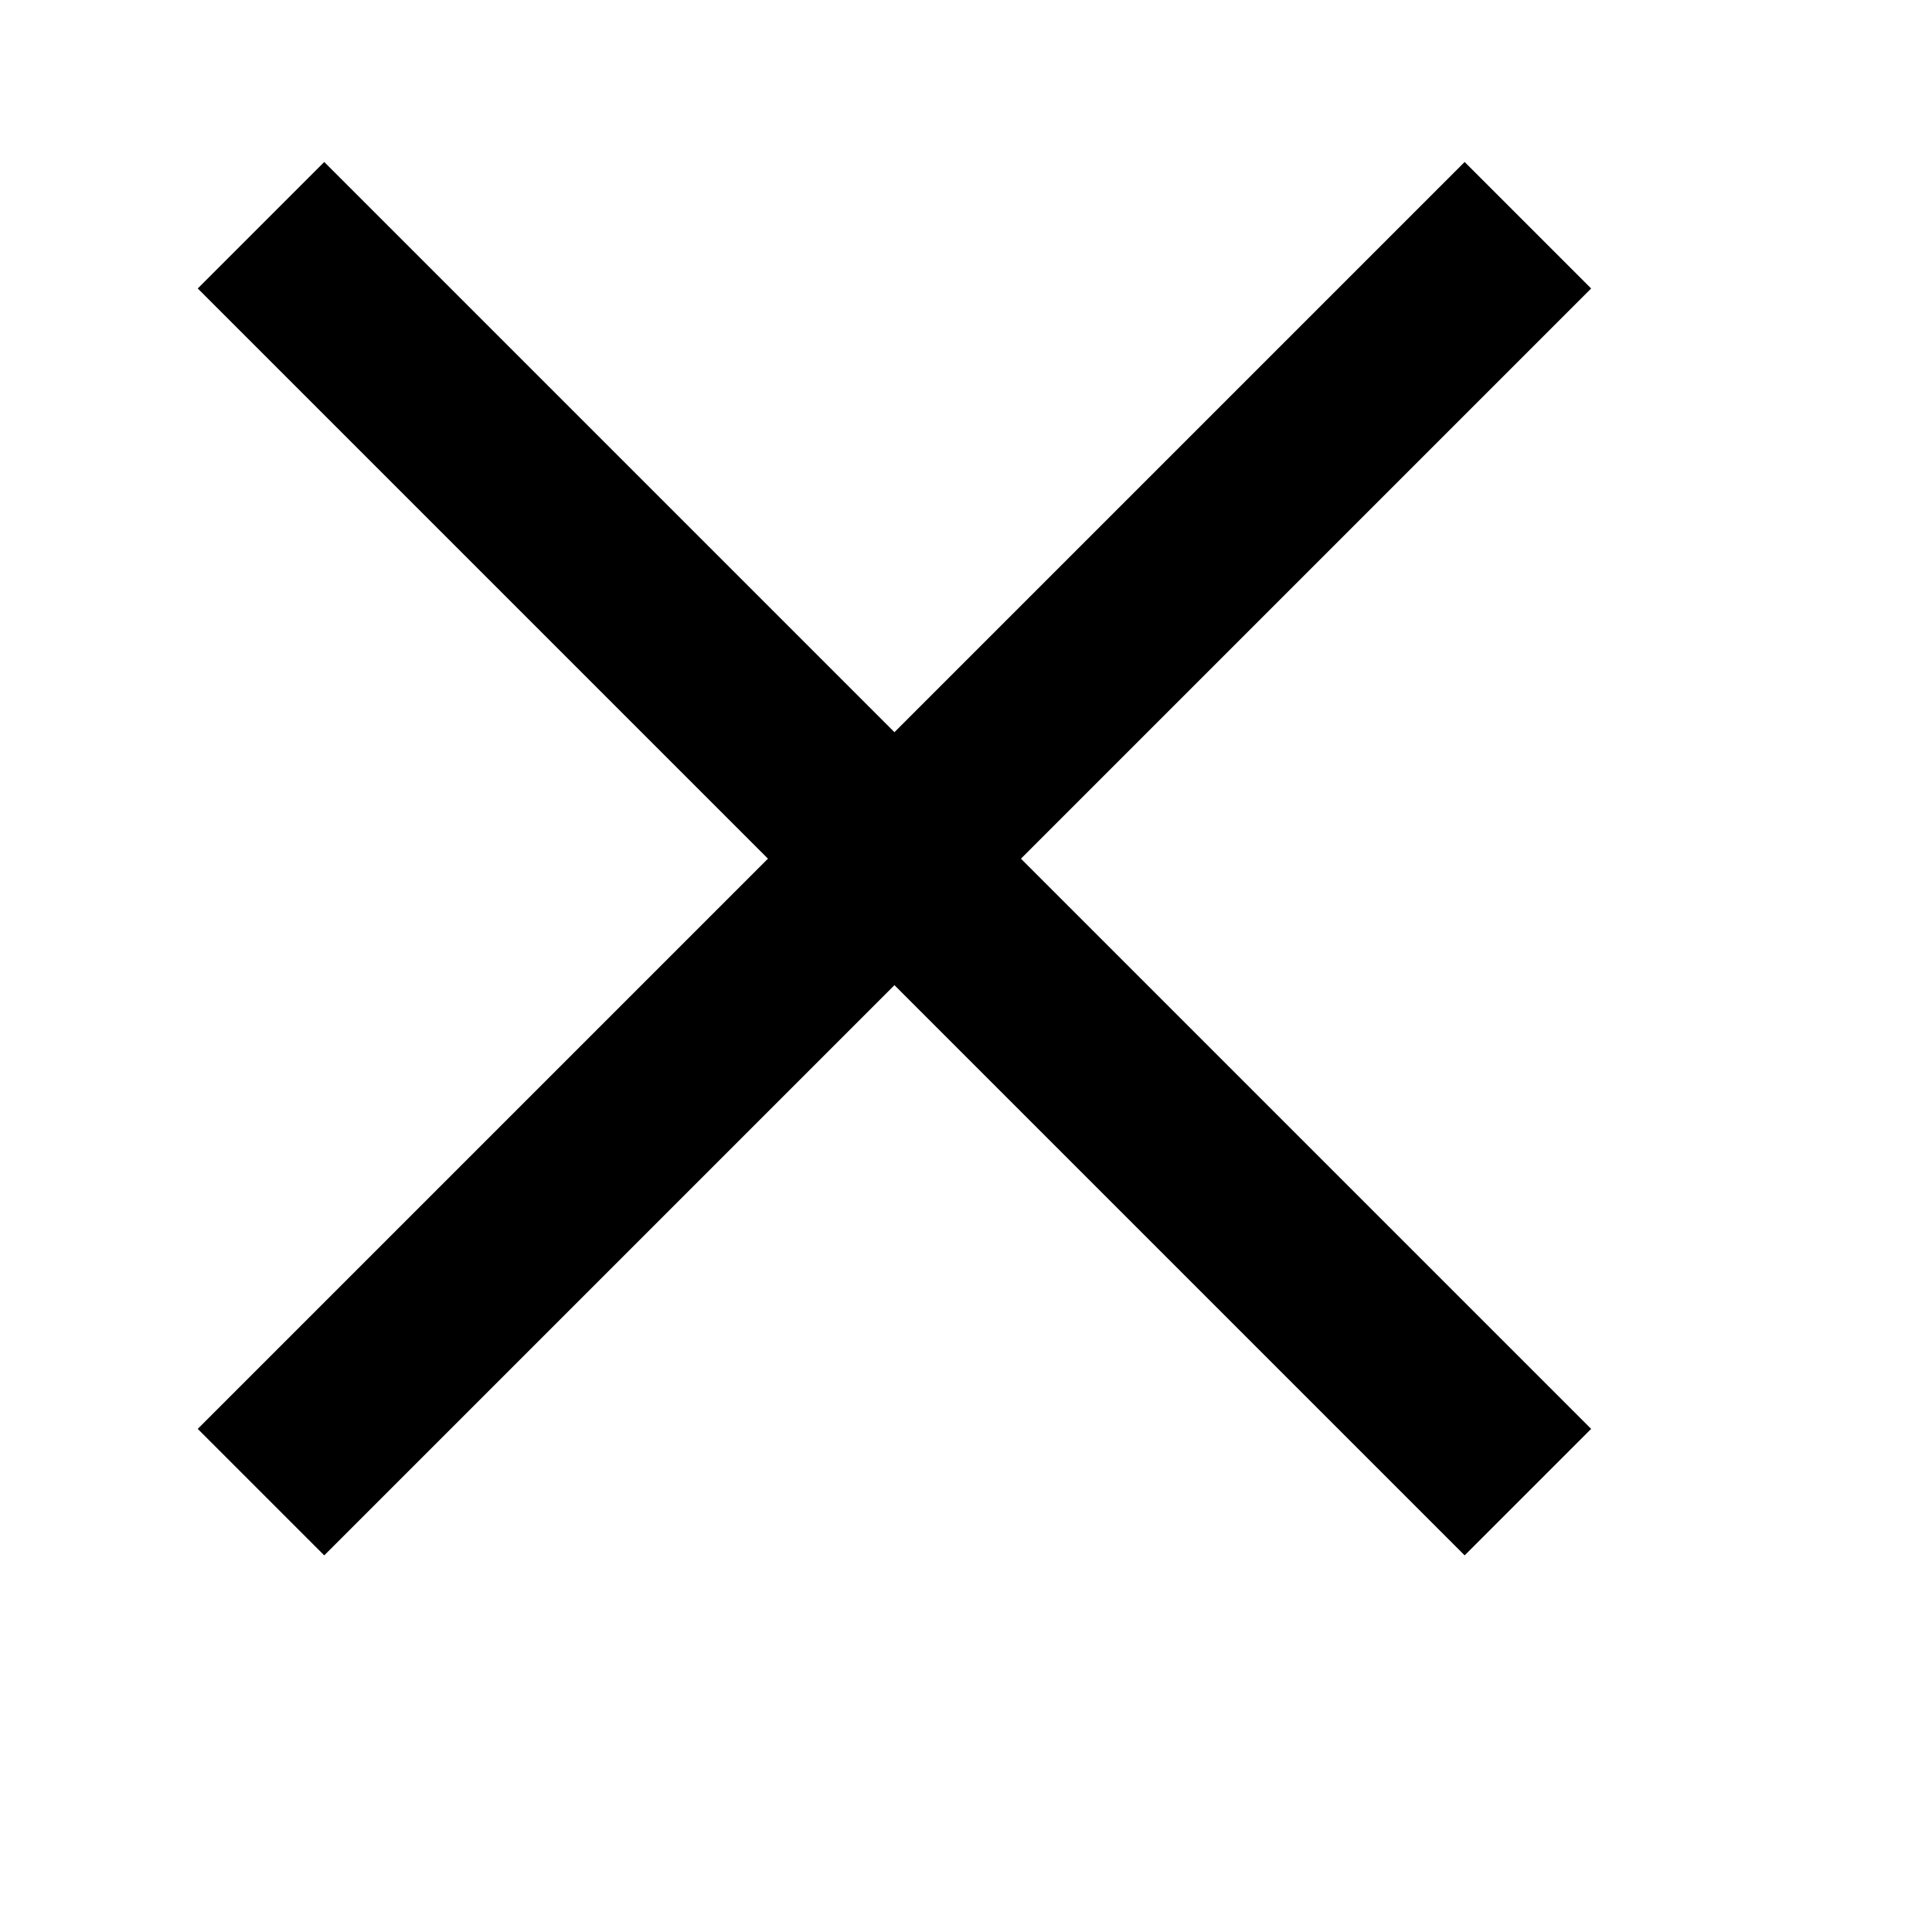 <svg xmlns="http://www.w3.org/2000/svg" version="1.1" width="128" height="128" data-icon="x" viewBox="6.4 -12.8 128.0 172.8">
  <path d="M13 1.688l-11.313 11.313 5.656 5.656 45.344 45.344-45.344 45.344-5.656 5.656 11.313 11.313 5.656-5.656 45.344-45.344 45.344 45.344 5.656 5.656 11.313-11.313-5.656-5.656-45.344-45.344 45.344-45.344 5.656-5.656-11.313-11.313-5.656 5.656-45.344 45.344-45.344-45.344-5.656-5.656z"/>
</svg>